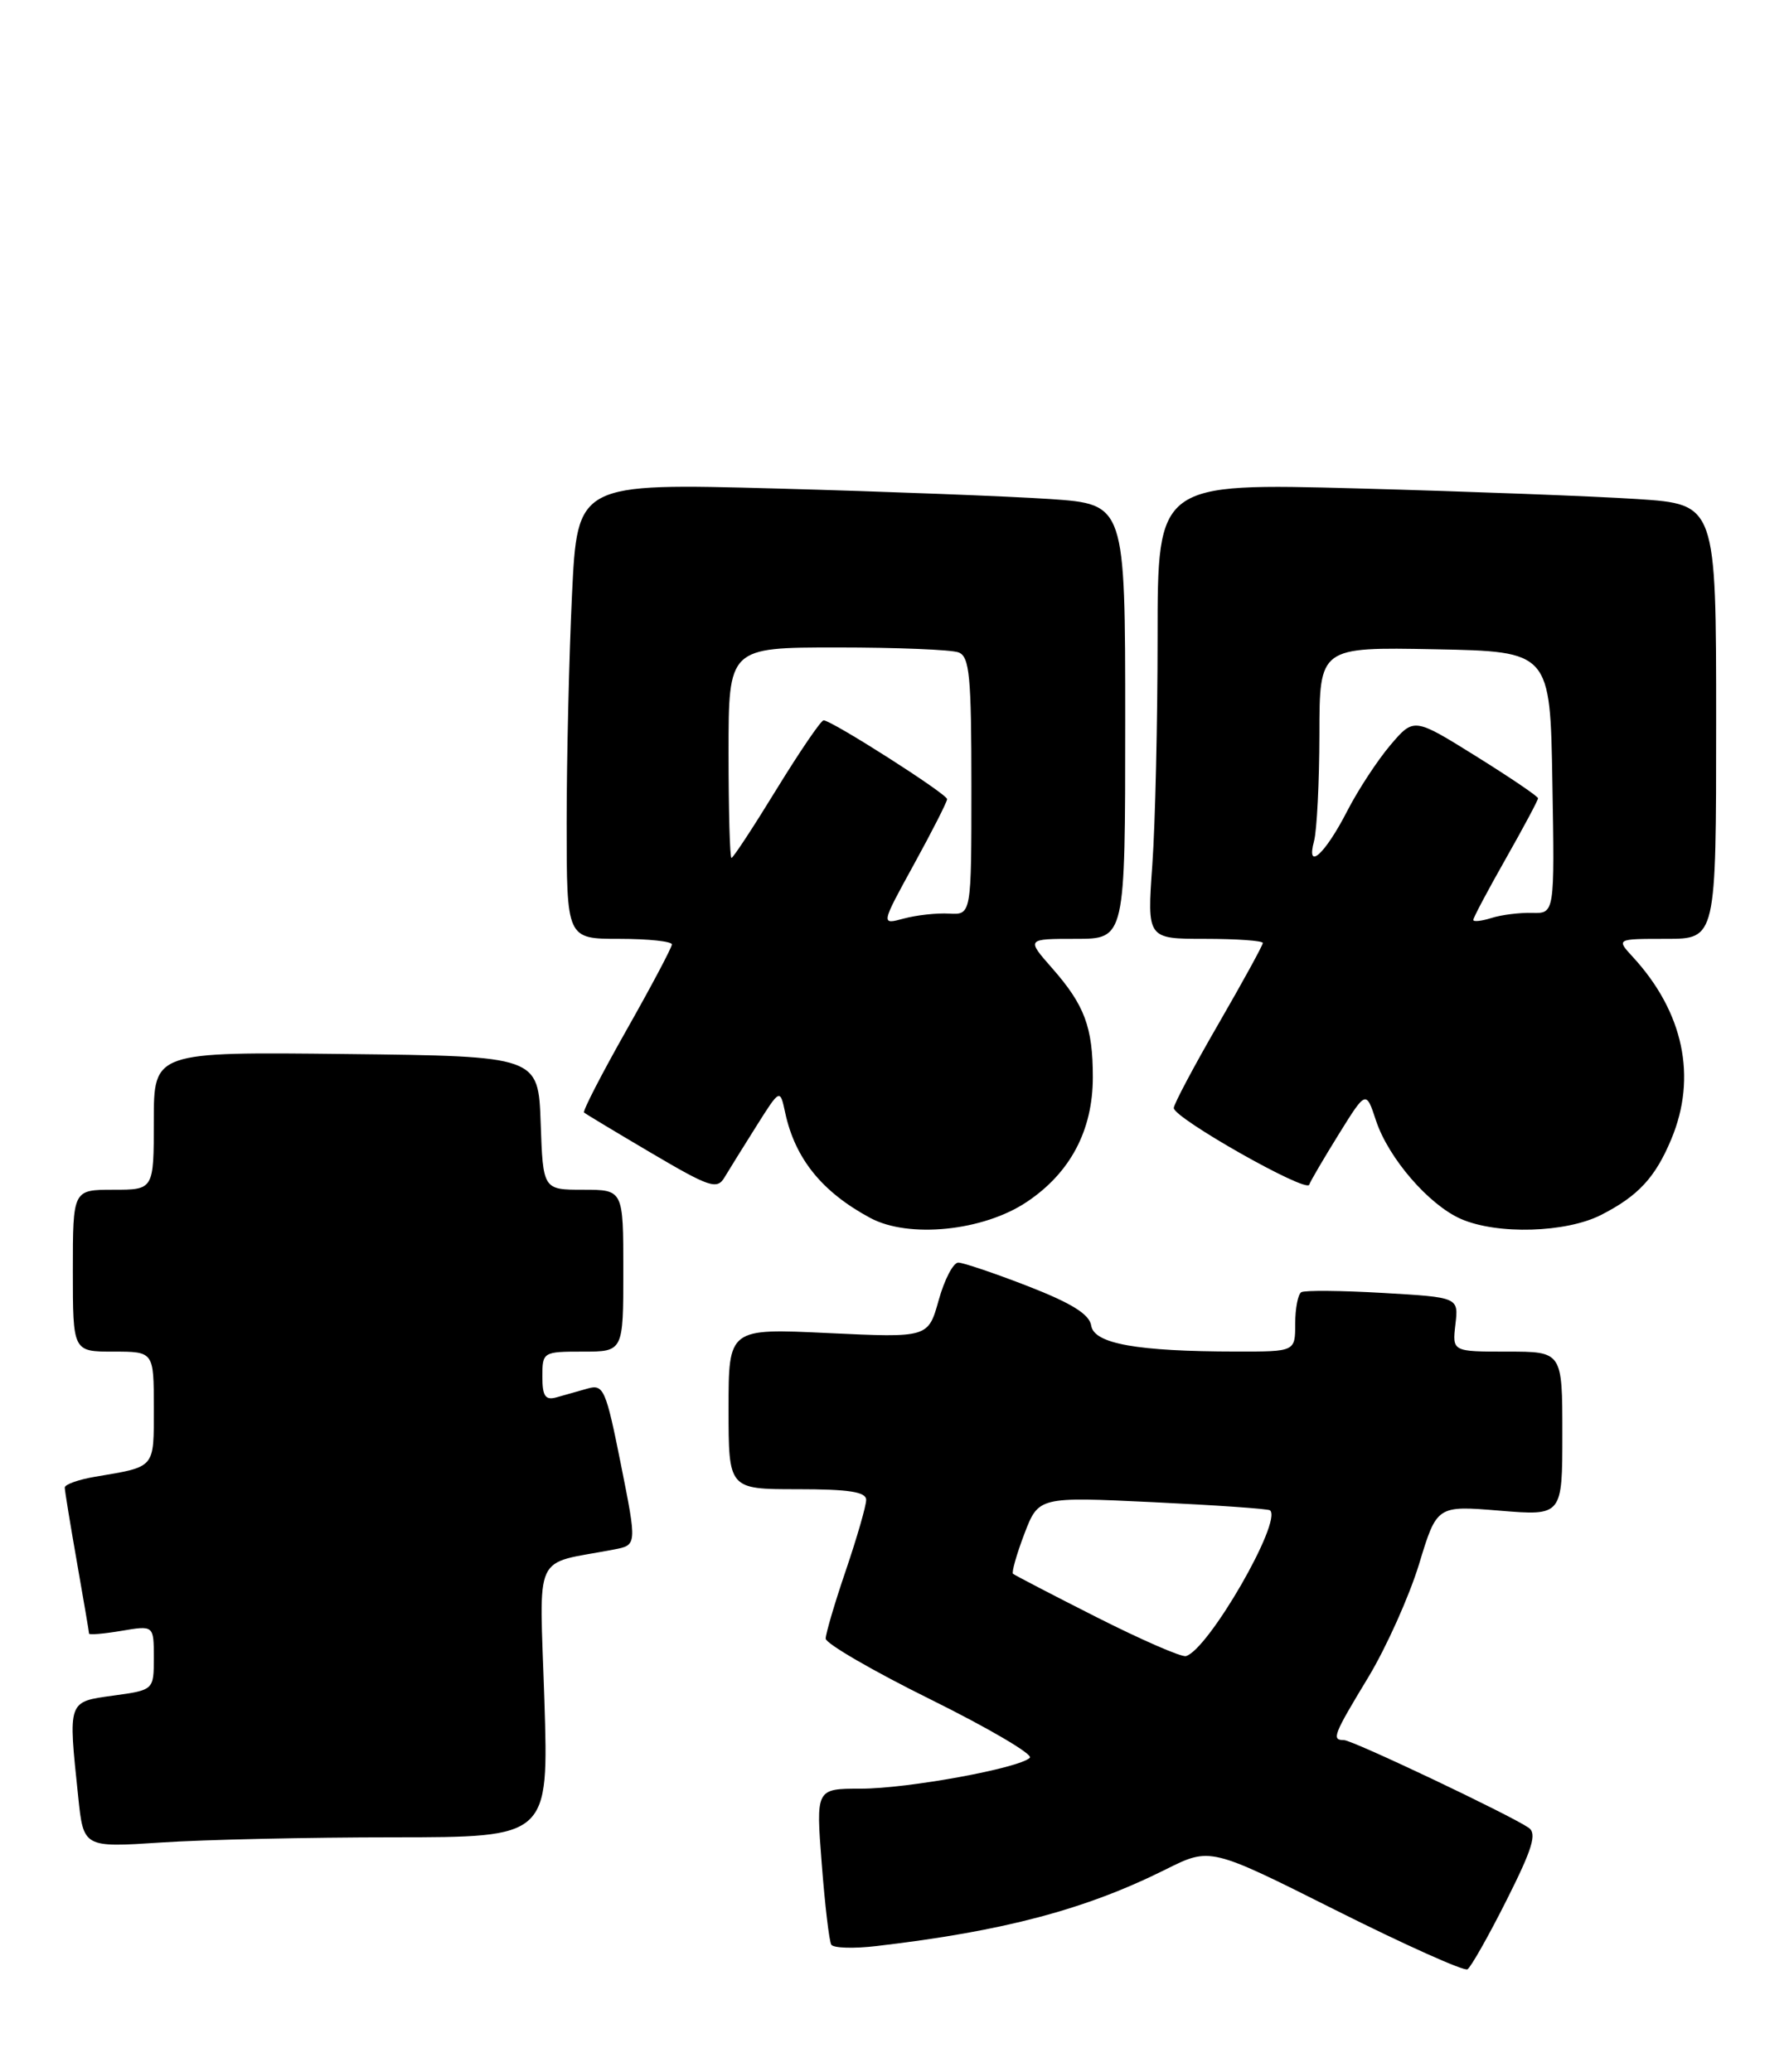 <?xml version="1.0" encoding="UTF-8" standalone="no"?>
<!DOCTYPE svg PUBLIC "-//W3C//DTD SVG 1.1//EN" "http://www.w3.org/Graphics/SVG/1.1/DTD/svg11.dtd" >
<svg xmlns="http://www.w3.org/2000/svg" xmlns:xlink="http://www.w3.org/1999/xlink" version="1.1" viewBox="0 0 221 256">
 <g >
 <path fill="currentColor"
d=" M 186.11 234.78 C 189.32 228.40 189.89 226.53 188.83 225.82 C 186.37 224.16 167.07 215.00 166.03 215.00 C 164.46 215.00 164.69 214.40 169.05 207.20 C 171.27 203.51 174.08 197.24 175.30 193.26 C 177.50 186.01 177.50 186.01 185.25 186.65 C 193.00 187.29 193.00 187.29 193.00 177.14 C 193.00 167.00 193.00 167.00 186.20 167.00 C 179.40 167.00 179.40 167.00 179.79 163.64 C 180.19 160.29 180.19 160.29 170.84 159.75 C 165.70 159.45 161.16 159.41 160.75 159.66 C 160.34 159.91 160.00 161.67 160.00 163.56 C 160.00 167.00 160.00 167.00 152.75 166.99 C 140.47 166.98 135.15 166.03 134.80 163.79 C 134.59 162.39 132.39 161.02 127.00 158.92 C 122.88 157.32 119.00 156.01 118.38 156.00 C 117.76 156.00 116.67 158.09 115.96 160.64 C 114.66 165.29 114.66 165.29 102.33 164.71 C 90.00 164.12 90.00 164.12 90.00 174.06 C 90.00 184.00 90.00 184.00 98.50 184.00 C 104.89 184.00 107.00 184.33 107.00 185.32 C 107.00 186.05 105.87 189.96 104.50 194.00 C 103.12 198.04 102.00 201.85 102.00 202.46 C 102.00 203.06 107.84 206.46 114.99 209.99 C 122.13 213.53 127.64 216.76 127.22 217.18 C 125.93 218.47 112.12 221.00 106.33 221.00 C 100.79 221.00 100.79 221.00 101.51 230.25 C 101.90 235.34 102.43 239.85 102.69 240.27 C 102.94 240.70 105.48 240.78 108.32 240.44 C 123.98 238.61 134.08 235.93 144.00 230.98 C 149.50 228.23 149.50 228.23 165.00 236.01 C 173.53 240.29 180.85 243.57 181.28 243.32 C 181.70 243.06 183.88 239.22 186.11 234.78 Z  M 48.64 227.01 C 67.78 227.00 67.78 227.00 67.25 210.11 C 66.65 191.27 65.67 193.41 75.84 191.45 C 78.69 190.91 78.69 190.91 76.70 180.93 C 74.85 171.67 74.56 171.00 72.60 171.56 C 71.45 171.89 69.71 172.38 68.75 172.65 C 67.36 173.04 67.00 172.51 67.00 170.07 C 67.00 167.05 67.09 167.00 72.00 167.00 C 77.00 167.00 77.00 167.00 77.00 157.00 C 77.00 147.00 77.00 147.00 72.04 147.00 C 67.08 147.00 67.08 147.00 66.79 138.75 C 66.50 130.50 66.50 130.50 42.75 130.23 C 19.00 129.96 19.00 129.96 19.00 138.48 C 19.00 147.00 19.00 147.00 14.00 147.00 C 9.00 147.00 9.00 147.00 9.00 157.00 C 9.00 167.00 9.00 167.00 14.00 167.00 C 19.00 167.00 19.00 167.00 19.00 173.93 C 19.00 181.50 19.27 181.19 11.75 182.46 C 9.69 182.81 8.00 183.41 8.00 183.80 C 8.00 184.18 8.68 188.32 9.50 193.00 C 10.32 197.68 11.00 201.65 11.00 201.84 C 11.00 202.02 12.80 201.87 15.00 201.50 C 19.00 200.82 19.00 200.82 19.00 204.82 C 19.00 208.81 19.00 208.81 14.00 209.50 C 8.33 210.28 8.41 210.06 9.66 221.99 C 10.31 228.28 10.31 228.28 19.91 227.65 C 25.18 227.30 38.11 227.01 48.64 227.01 Z  M 126.82 148.52 C 132.21 144.93 135.00 139.67 135.00 133.10 C 135.00 126.91 133.99 124.19 129.96 119.61 C 126.79 116.00 126.79 116.00 132.90 116.00 C 139.00 116.00 139.00 116.00 139.00 89.15 C 139.00 62.30 139.00 62.30 129.75 61.66 C 124.66 61.32 109.44 60.73 95.91 60.36 C 71.32 59.69 71.32 59.69 70.66 73.50 C 70.30 81.10 70.00 93.77 70.00 101.66 C 70.00 116.00 70.00 116.00 76.50 116.00 C 80.08 116.00 83.00 116.31 83.00 116.69 C 83.00 117.06 80.48 121.82 77.40 127.26 C 74.33 132.69 71.96 137.28 72.15 137.46 C 72.34 137.63 76.10 139.89 80.49 142.48 C 87.65 146.70 88.58 147.01 89.49 145.49 C 90.05 144.56 91.82 141.70 93.43 139.15 C 96.36 134.50 96.36 134.50 97.00 137.50 C 98.23 143.17 101.55 147.28 107.50 150.48 C 112.25 153.04 121.45 152.11 126.82 148.52 Z  M 197.79 150.11 C 202.37 147.77 204.48 145.50 206.46 140.75 C 209.67 133.08 207.97 125.05 201.72 118.25 C 199.65 116.00 199.65 116.00 205.83 116.00 C 212.00 116.00 212.00 116.00 212.00 89.15 C 212.00 62.30 212.00 62.30 202.25 61.66 C 196.89 61.31 181.36 60.72 167.75 60.35 C 143.00 59.68 143.00 59.68 143.00 78.69 C 143.00 89.14 142.71 101.81 142.35 106.85 C 141.70 116.00 141.70 116.00 148.85 116.00 C 152.78 116.00 156.00 116.23 156.00 116.51 C 156.00 116.79 153.53 121.30 150.50 126.54 C 147.47 131.78 145.00 136.44 145.00 136.90 C 145.00 138.14 161.36 147.41 161.73 146.38 C 161.90 145.90 163.56 143.08 165.40 140.11 C 168.75 134.72 168.75 134.72 169.98 138.45 C 171.52 143.10 176.51 148.87 180.48 150.61 C 184.98 152.57 193.45 152.32 197.79 150.11 Z  M 135.50 199.83 C 130.00 197.05 125.34 194.62 125.14 194.45 C 124.95 194.27 125.58 192.05 126.54 189.52 C 128.30 184.93 128.30 184.93 142.40 185.60 C 150.15 185.97 156.68 186.42 156.89 186.61 C 158.44 187.96 149.26 203.86 146.50 204.62 C 145.95 204.77 141.00 202.61 135.50 199.83 Z  M 112.90 106.80 C 115.16 102.69 117.00 99.06 117.00 98.74 C 117.00 98.10 102.74 89.00 101.74 89.00 C 101.42 89.00 98.81 92.83 95.94 97.50 C 93.08 102.17 90.57 106.00 90.36 106.00 C 90.16 106.00 90.00 100.15 90.00 93.00 C 90.00 80.00 90.00 80.00 103.42 80.00 C 110.80 80.00 117.55 80.27 118.42 80.61 C 119.77 81.13 120.00 83.54 120.00 97.12 C 120.00 113.03 120.00 113.03 117.25 112.88 C 115.74 112.79 113.22 113.07 111.65 113.49 C 108.80 114.27 108.80 114.27 112.90 106.80 Z  M 182.00 113.66 C 182.00 113.39 183.80 110.00 186.00 106.12 C 188.20 102.24 190.00 98.87 190.00 98.63 C 190.00 98.40 186.55 96.06 182.33 93.43 C 174.66 88.65 174.66 88.65 171.75 92.07 C 170.15 93.96 167.76 97.61 166.44 100.18 C 163.68 105.56 161.31 107.70 162.33 103.91 C 162.68 102.58 162.98 96.65 162.99 90.72 C 163.00 79.95 163.00 79.95 177.25 80.22 C 191.50 80.50 191.50 80.50 191.77 96.68 C 192.05 112.87 192.05 112.87 189.27 112.79 C 187.74 112.75 185.48 113.03 184.25 113.42 C 183.01 113.81 182.00 113.92 182.00 113.66 Z "/>
</g>
</svg>